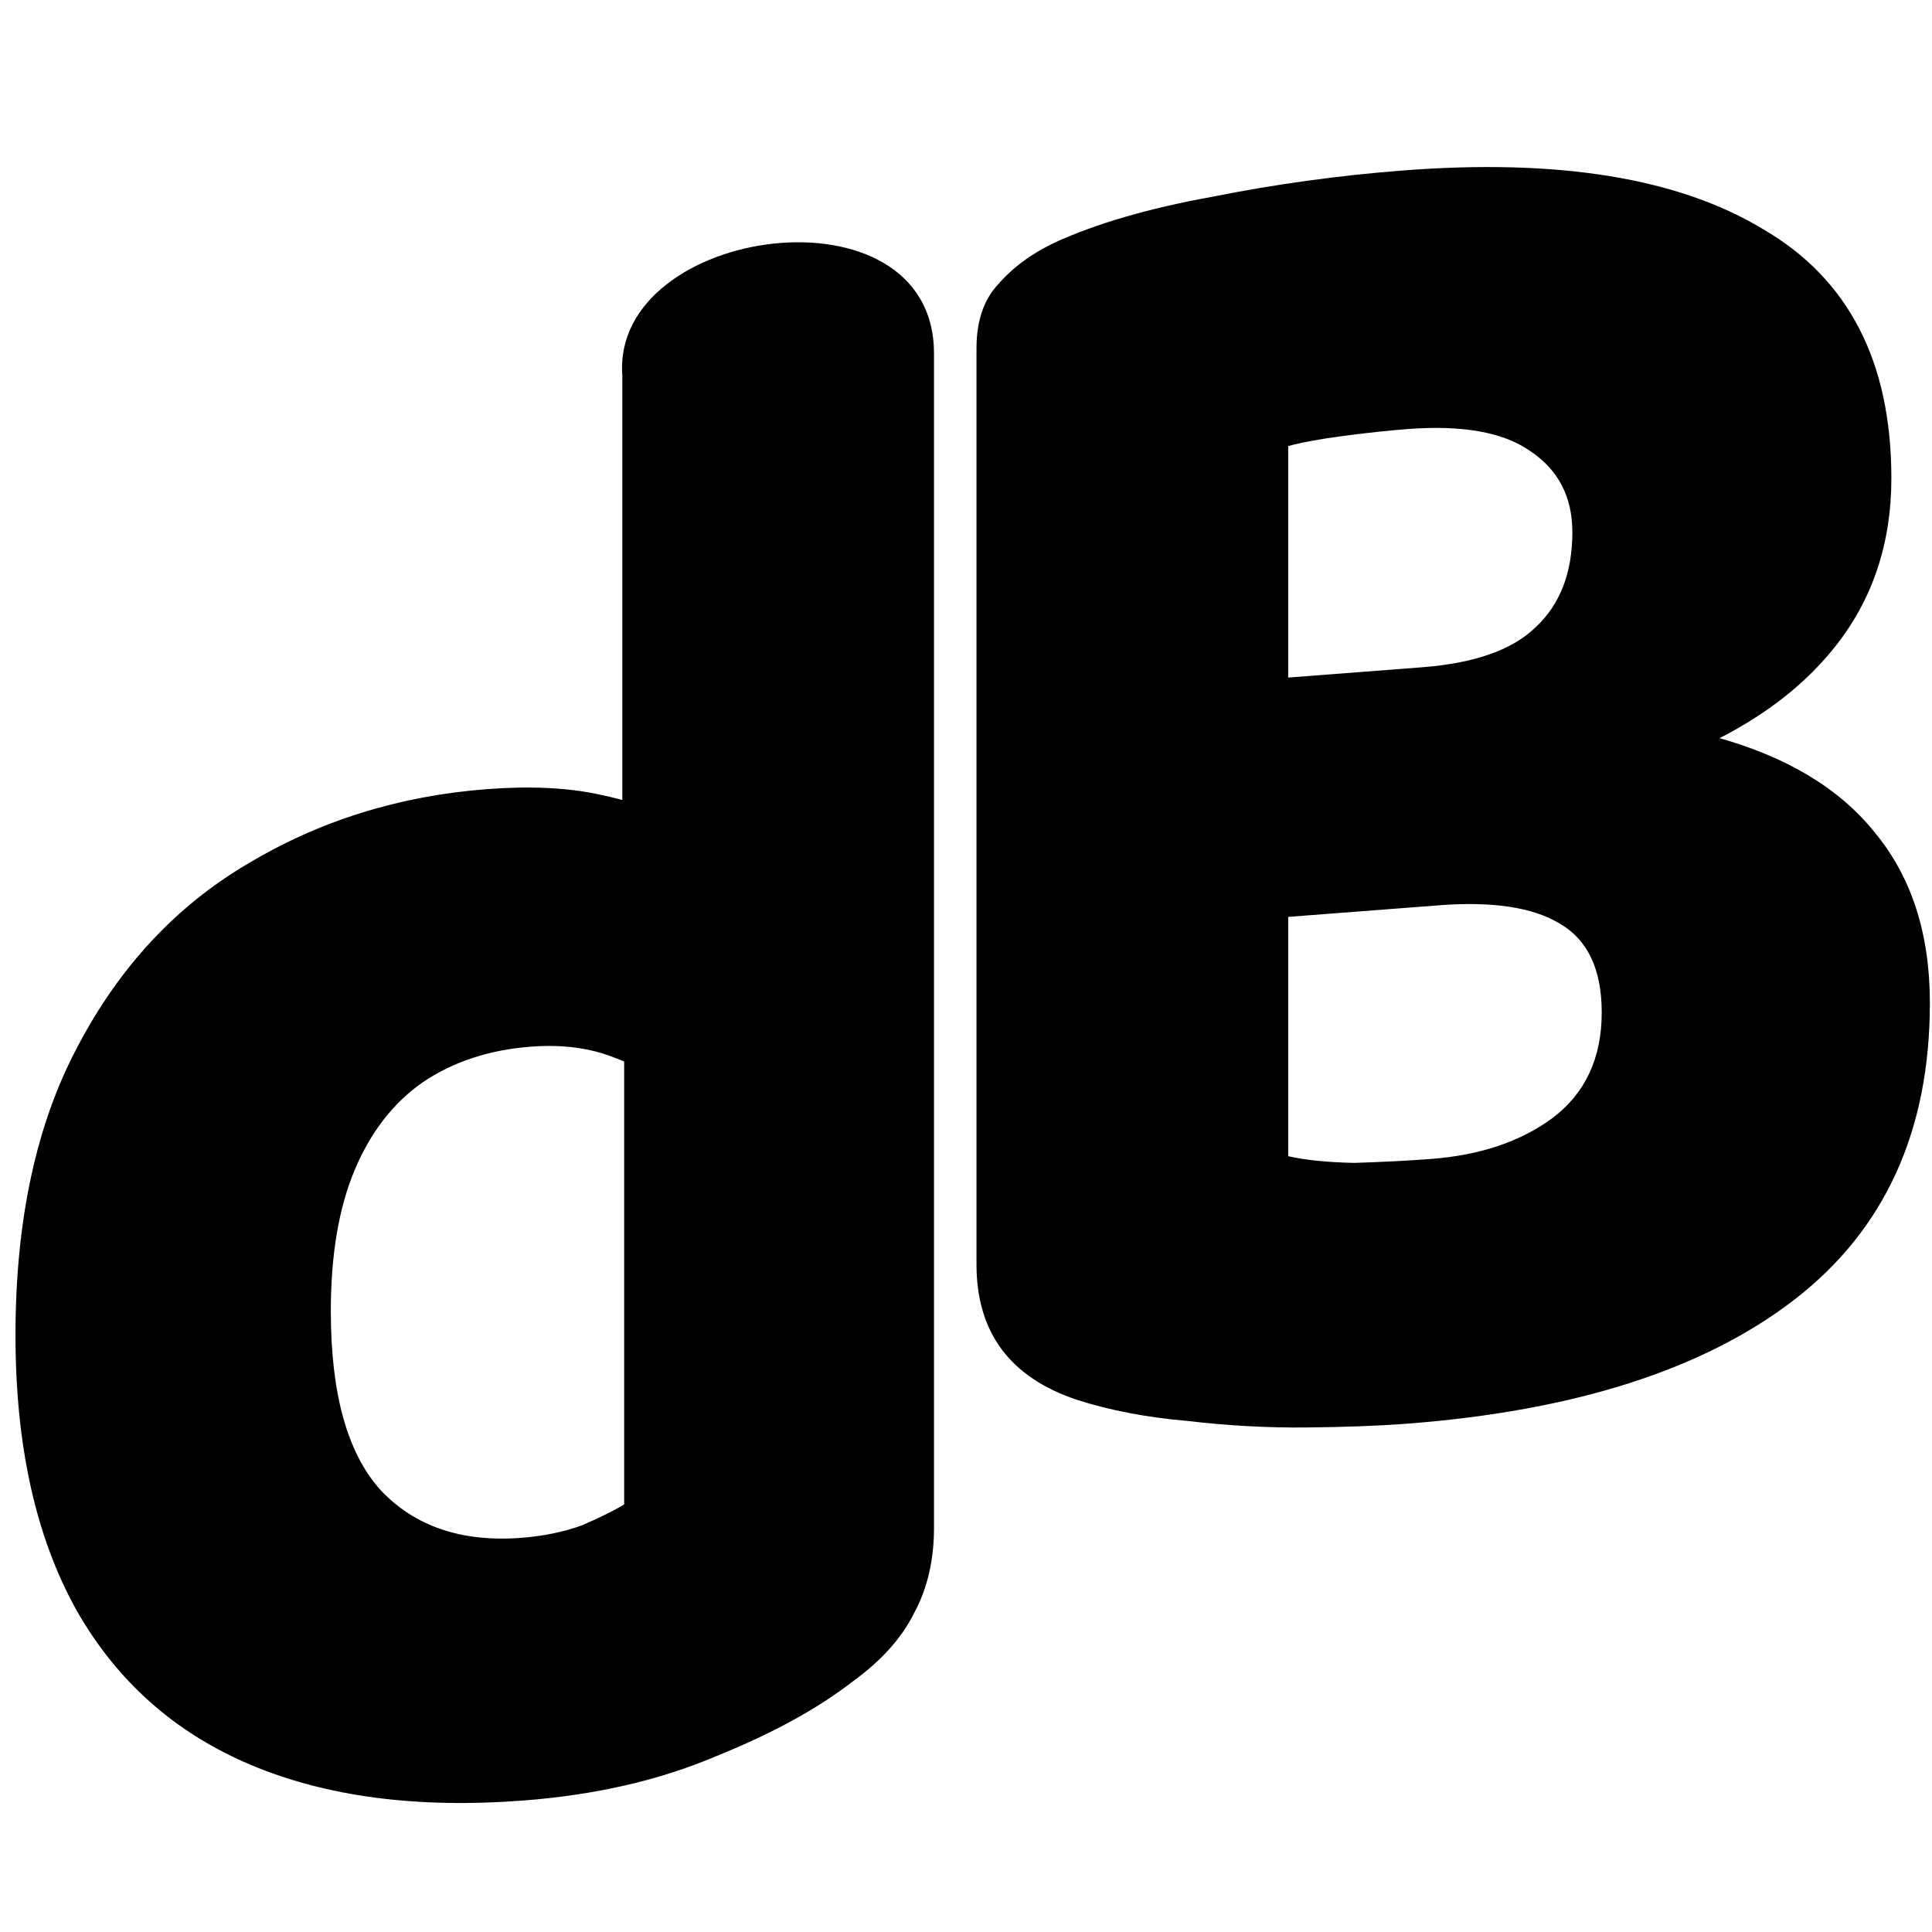 <?xml version="1.0" encoding="UTF-8" standalone="no"?>
<!-- Created with Inkscape (http://www.inkscape.org/) -->

<svg
   width="128"
   height="128"
   viewBox="0 0 128 128"
   version="1.1"
   id="svg1"
   xmlns="http://www.w3.org/2000/svg"
   xmlns:svg="http://www.w3.org/2000/svg">
  <defs
     id="defs1" />
  <path
     d="M 41.352,99.671 V 61.981 L 61.88,60.405 v 40.809 c 0,2.166 -0.445,4.063 -1.336,5.691 -0.81,1.622 -2.146,3.111 -4.008,4.467 -2.348,1.827 -5.385,3.489 -9.11,4.988 -3.725,1.586 -7.976,2.562 -12.754,2.929 -7.045,0.541 -13.078,-0.252 -18.099,-2.379 -5.021,-2.127 -8.867,-5.558 -11.539,-10.291 -2.672,-4.82 -4.008,-10.869 -4.008,-18.147 0,-7.625 1.377,-14.012 4.13,-19.162 2.753,-5.237 6.478,-9.248 11.175,-12.035 4.778,-2.88 10.082,-4.543 15.912,-4.991 2.834,-0.218 5.304,-0.104 7.409,0.341 2.105,0.445 3.846,1.004 5.223,1.678 v 17.935 c -1.053,-0.786 -2.429,-1.503 -4.13,-2.152 -1.62,-0.655 -3.482,-0.902 -5.587,-0.741 -2.753,0.211 -5.142,1.001 -7.167,2.37 -1.943,1.362 -3.442,3.297 -4.494,5.804 -1.053,2.507 -1.579,5.623 -1.579,9.349 0,5.459 1.093,9.404 3.28,11.835 2.267,2.425 5.385,3.486 9.353,3.181 1.458,-0.112 2.794,-0.388 4.008,-0.828 1.215,-0.526 2.146,-0.988 2.794,-1.384 z M 61.88,64.564 41.23,66.15 V 24.86 C 40.506,14.953 61.88,11.983 61.88,23.418 Z"
     id="path3"
     style="fill:currentColor;" />
  <path
     d="M 102.837,43.547 V 59.403 L 77.815,61.324 V 45.469 Z m -7.531,16.434 0.607,-12.263 q 10.689,-0.821 17.734,1.108 7.045,1.928 10.568,6.337 3.644,4.399 3.644,11.287 0,12.737 -8.989,19.665 -8.989,6.928 -25.63,8.206 -2.794,0.215 -6.681,0.253 -3.887,0.039 -7.895,-0.434 -4.008,-0.342 -7.288,-1.39 -6.681,-2.216 -6.681,-8.975 v -60.694 q 0,-2.729 1.458,-4.271 1.458,-1.671 3.765,-2.758 4.13,-1.877 10.325,-3.002 6.316,-1.265 12.754,-1.759 15.426,-1.184 23.808,3.891 8.503,4.936 8.503,16.503 0,6.498 -3.765,11.206 -3.644,4.569 -10.446,7.3 -6.802,2.602 -16.155,3.32 l -0.729,-9.302 q 5.223,-0.401 7.531,-2.658 2.429,-2.266 2.429,-6.295 0,-3.509 -2.794,-5.374 -2.672,-1.874 -8.138,-1.455 -1.822,0.14 -4.251,0.456 -2.308,0.307 -3.644,0.67 v 47.047 q 1.701,0.389 4.373,0.444 2.794,-0.085 5.102,-0.262 4.859,-0.373 8.017,-2.695 3.28,-2.461 3.28,-7.01 0,-4.289 -2.794,-5.894 -2.672,-1.614 -8.017,-1.204 z"
     id="path4"
     style="fill:currentColor;" />
</svg>
